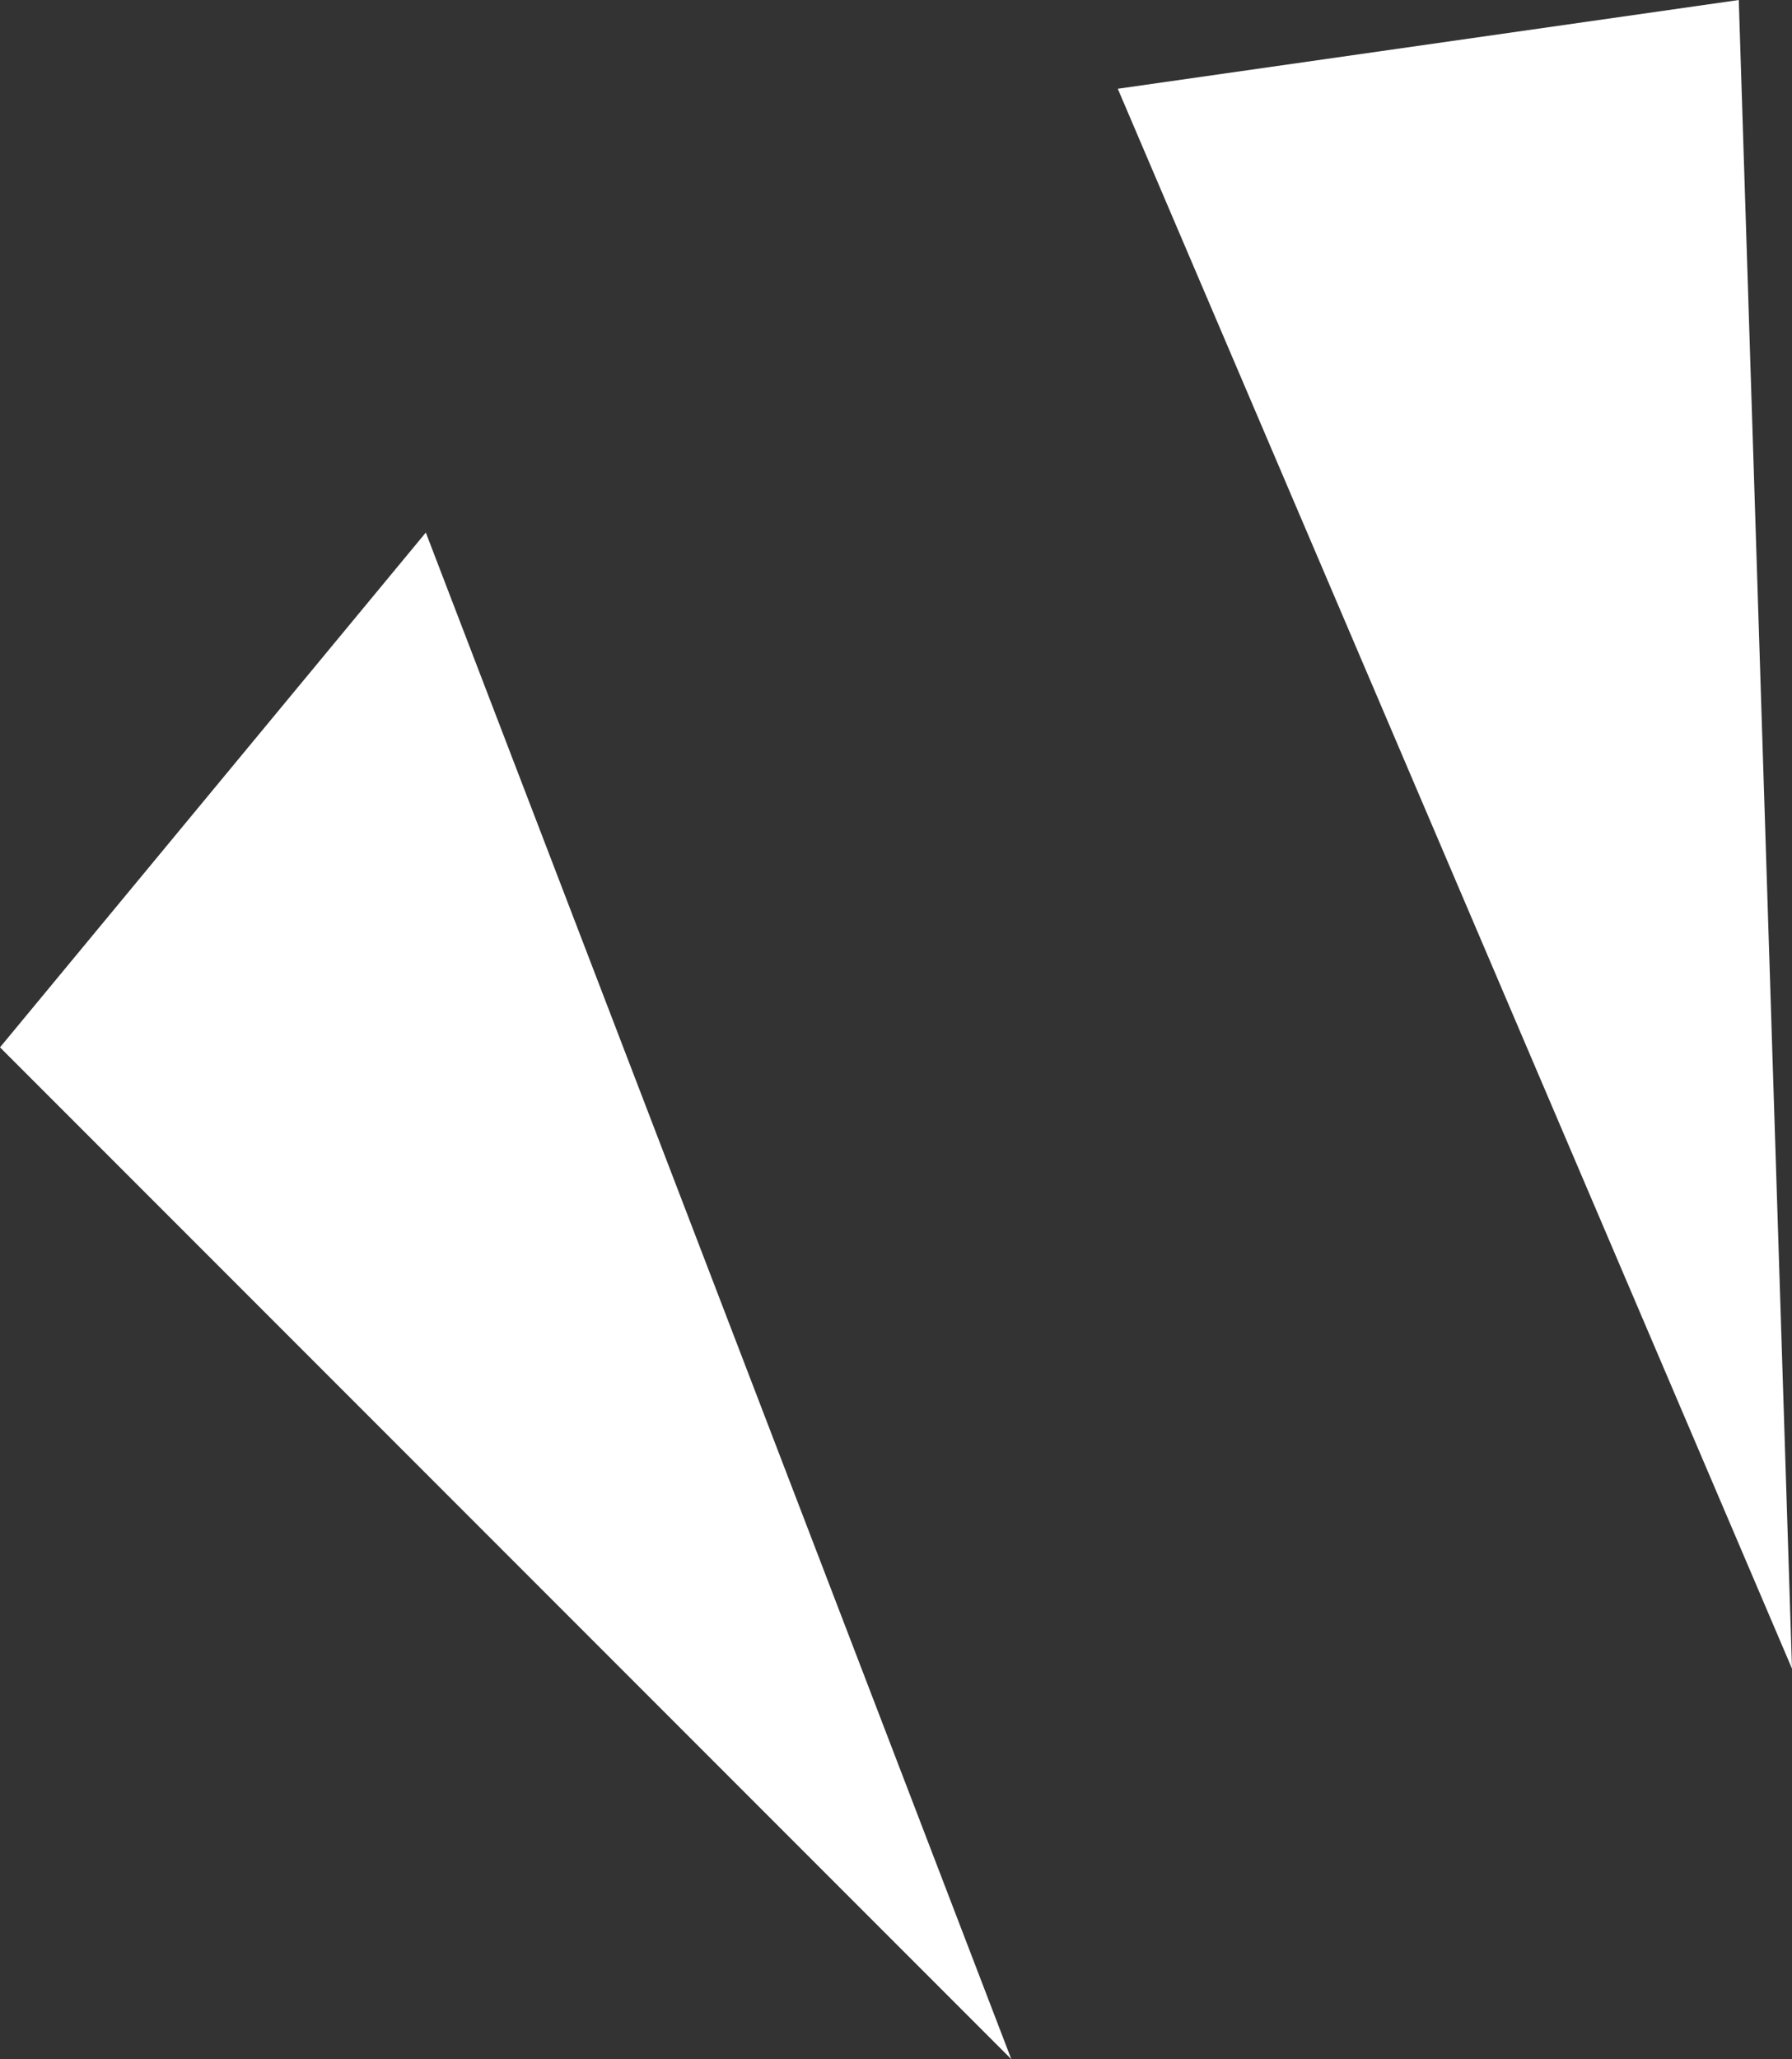 <?xml version="1.0" encoding="UTF-8" standalone="no"?>
<svg xmlns:ffdec="https://www.free-decompiler.com/flash" xmlns:xlink="http://www.w3.org/1999/xlink" ffdec:objectType="frame" height="11.6px" width="10.1px" xmlns="http://www.w3.org/2000/svg">
  <rect width="100%" height="100%" fill="#333333" stroke="none"/>
  <g transform="matrix(2.0, 0.0, 0.0, 2.0, 5.1, 5.8)">
    <use ffdec:characterId="612" height="5.8" transform="matrix(1.0, 0.0, 0.0, 1.0, -2.55, -2.9)" width="5.05" xlink:href="#shape0"/>
  </g>
  <defs>
    <g id="shape0" transform="matrix(1.0, 0.0, 0.0, 1.0, 2.55, 2.9)">
      <path d="M-2.55 0.05 L-1.35 -1.4 0.3 2.9 -2.55 0.05 M0.6 -2.65 L2.35 -2.9 2.5 1.8 0.6 -2.65" fill="#ffffff" fill-rule="evenodd" stroke="none"/>
    </g>
  </defs>
</svg>
